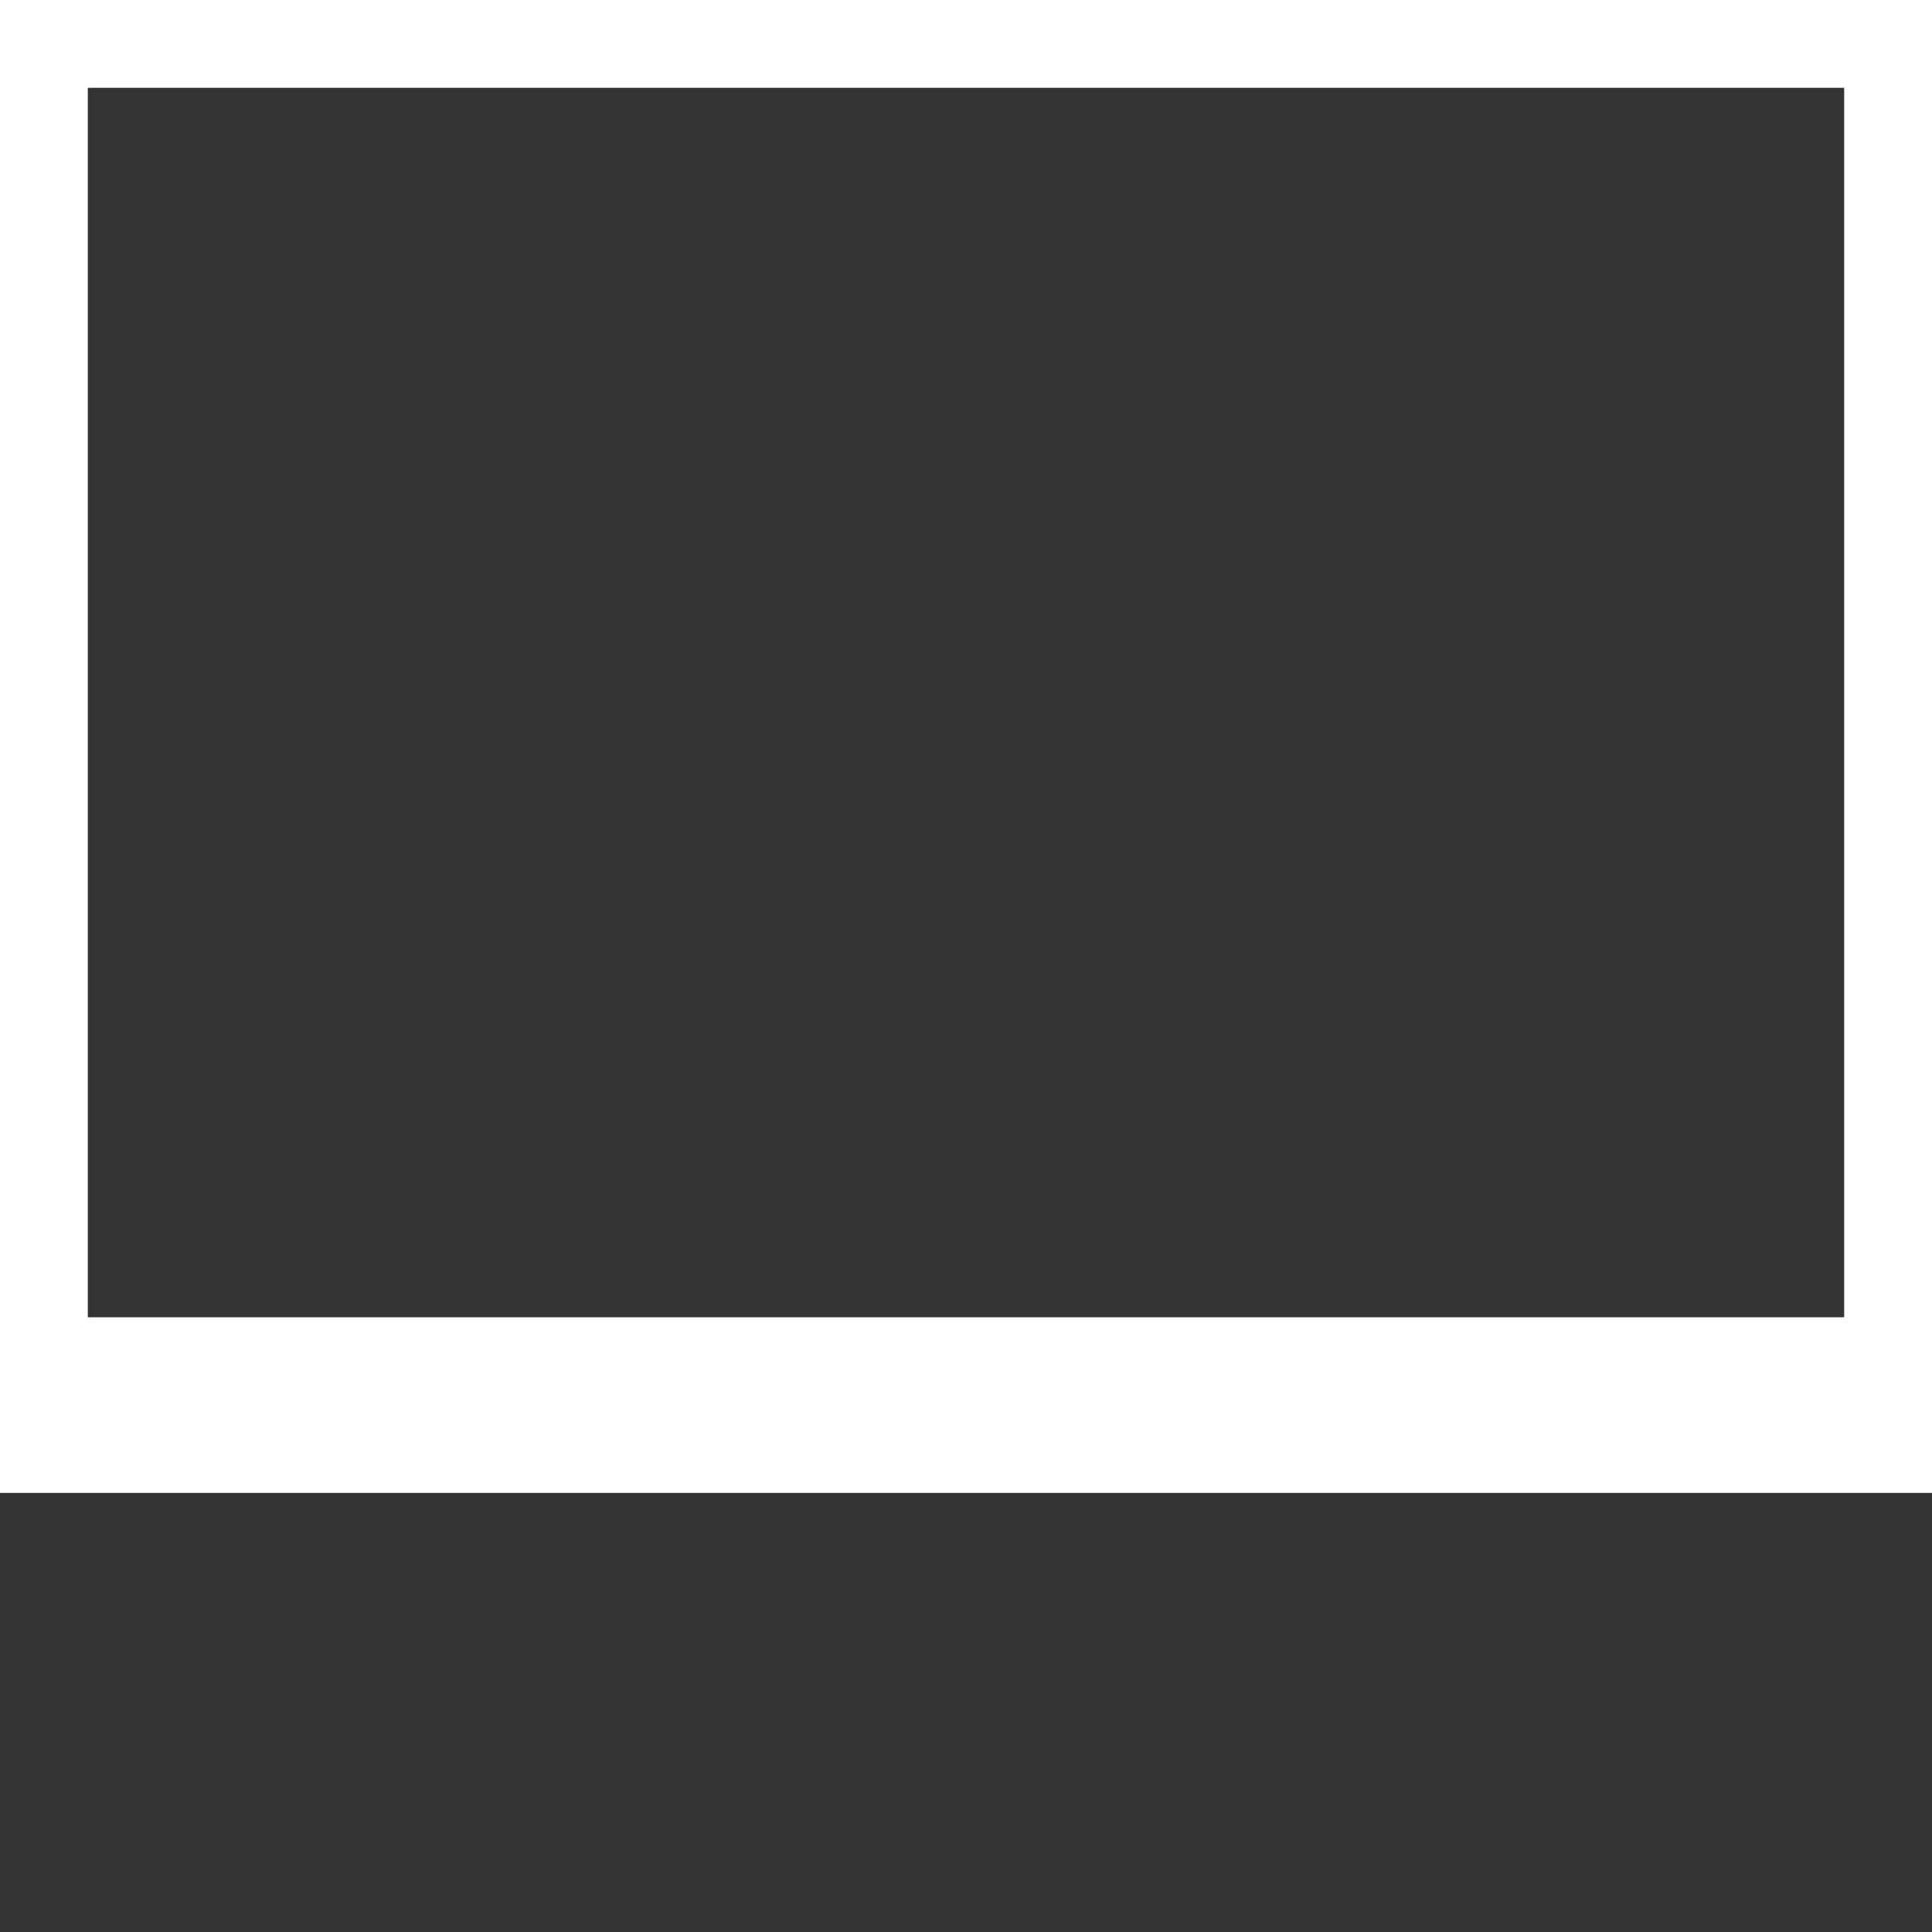 <?xml version="1.0" standalone="no"?>
<!DOCTYPE svg PUBLIC "-//W3C//DTD SVG 1.1//EN" 
"http://www.w3.org/Graphics/SVG/1.1/DTD/svg11.dtd">
<svg width="11px" height="11px" version="1.1"
xmlns="http://www.w3.org/2000/svg">
<rect width="100%" height="100%" fill="#333333" stroke="none"/>
<rect width="11" height="8"
style="fill:rgba(0,0,0,0);stroke-width:1;
stroke:rgb(255,255,255)"/>
</svg>